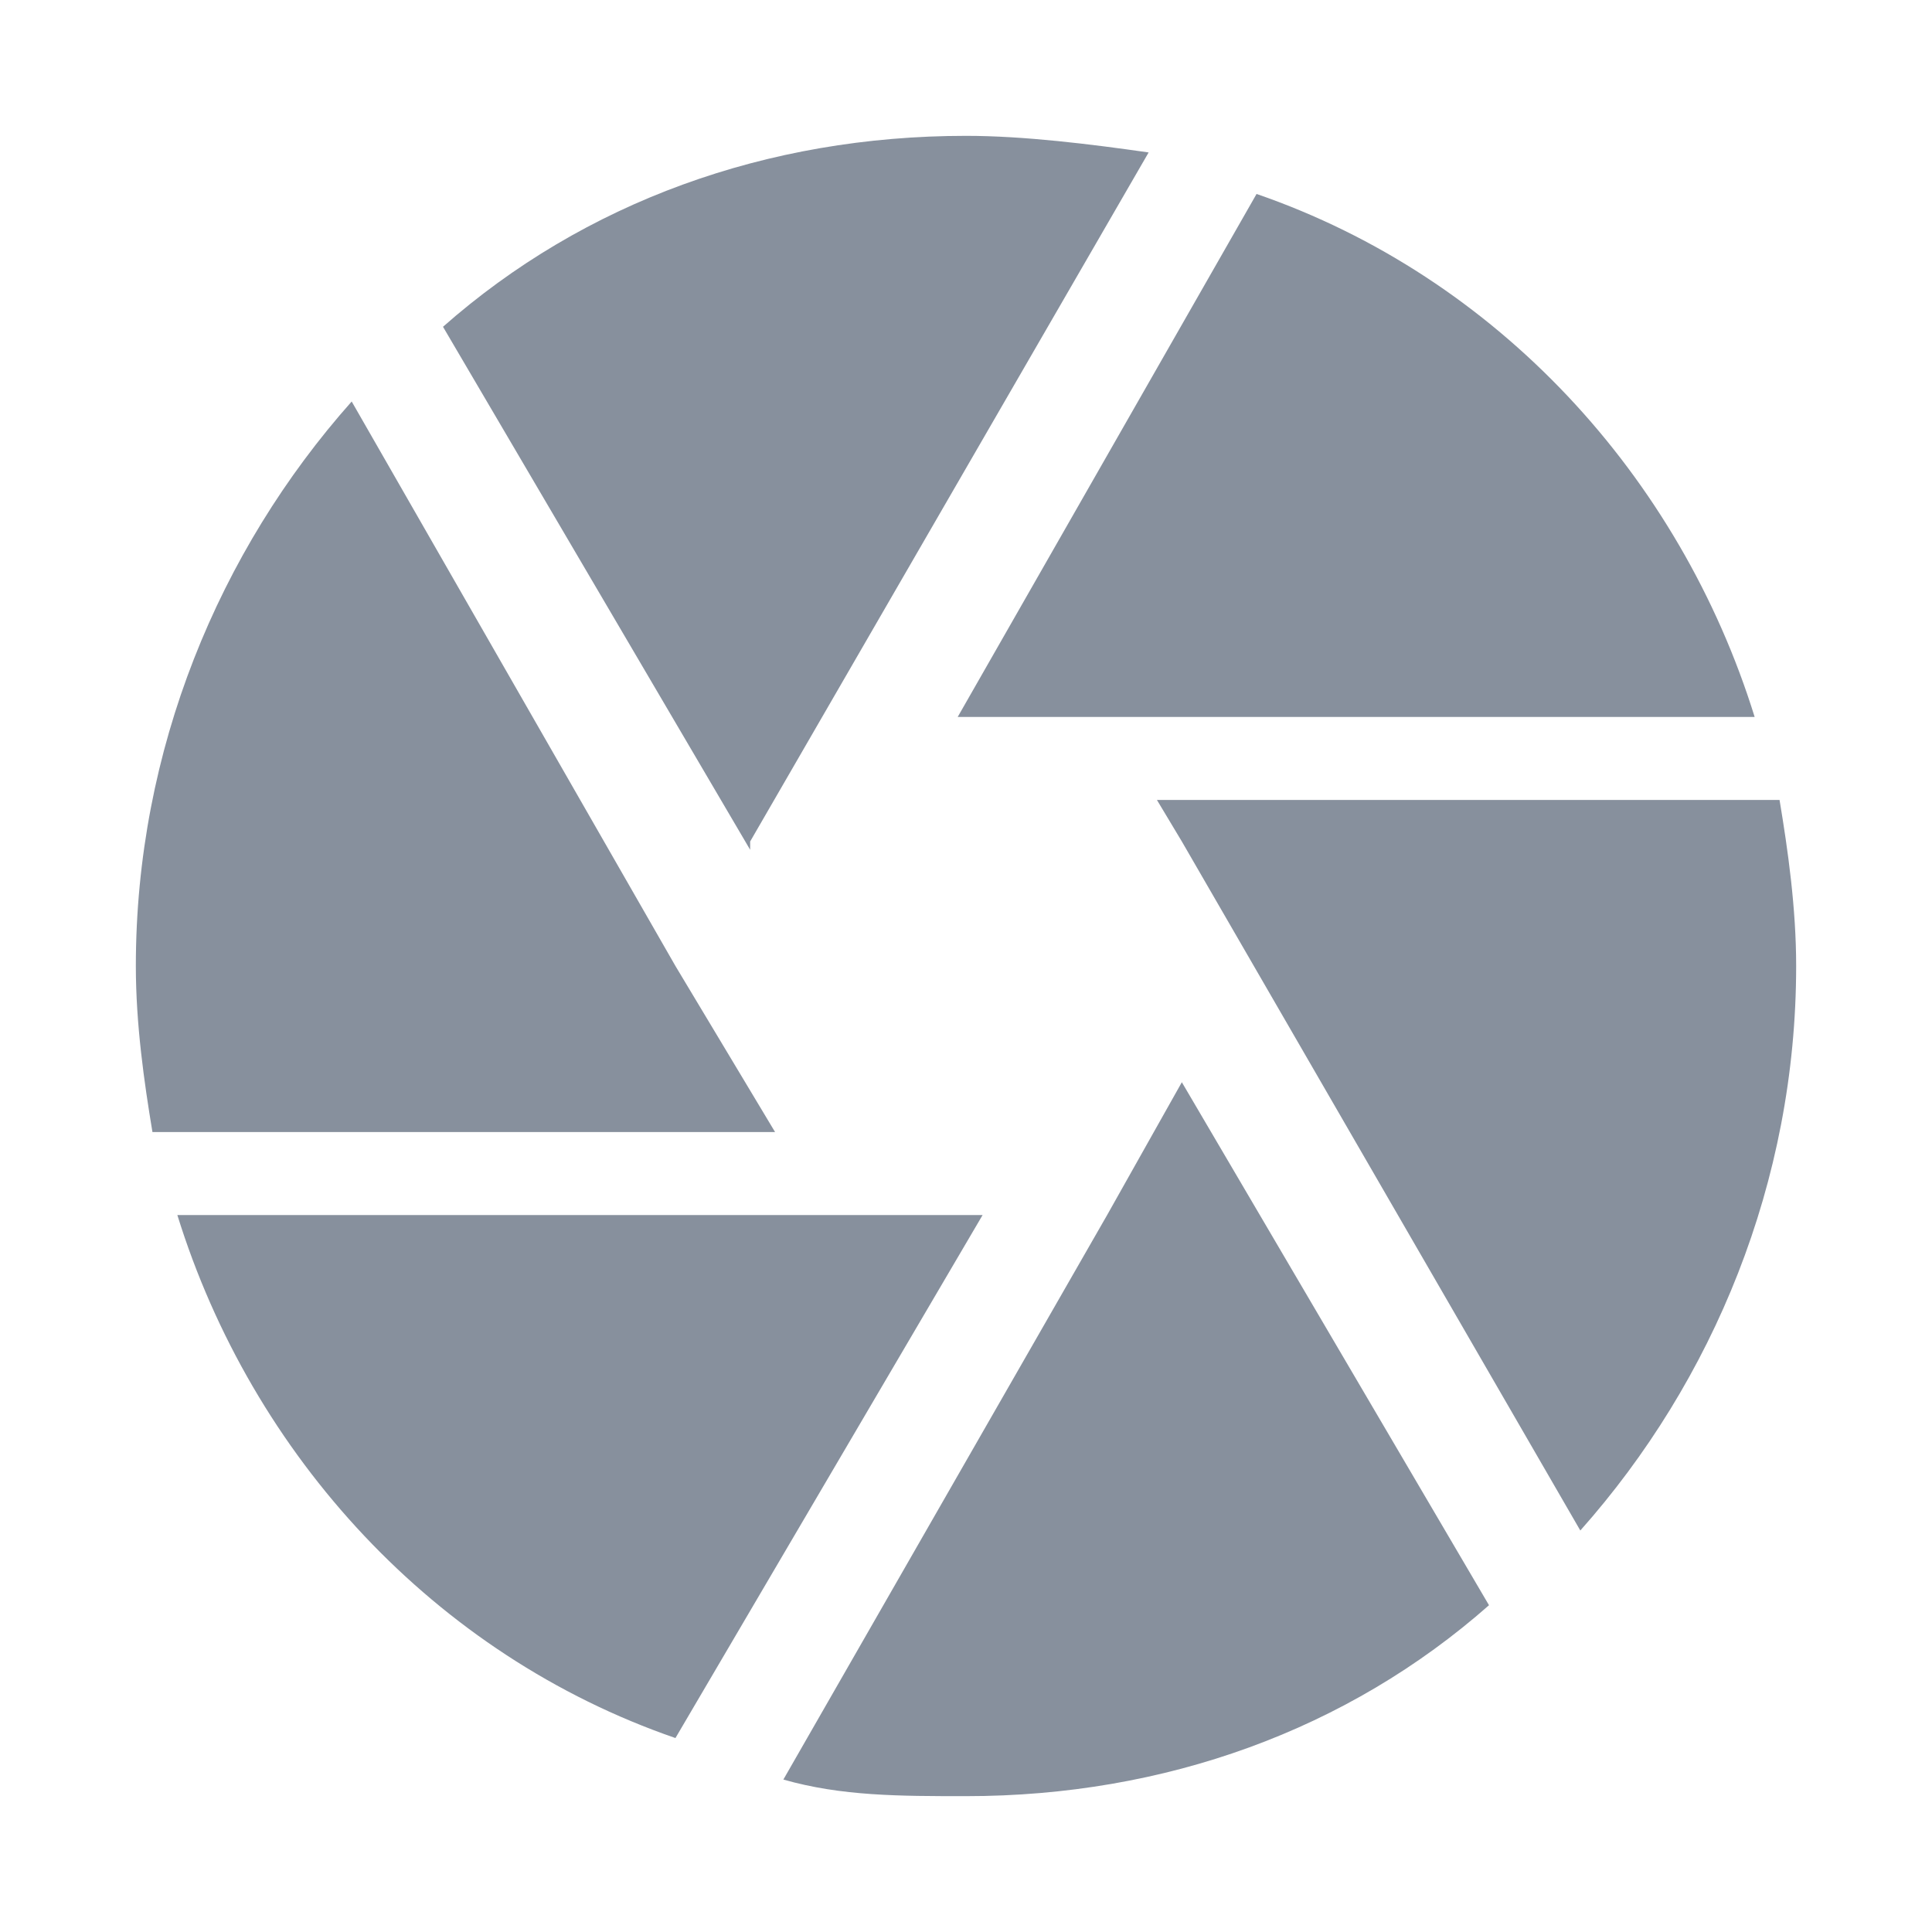 <?xml version="1.0" encoding="UTF-8"?>
<svg width="256px" height="256px" viewBox="0 0 256 256" version="1.1" xmlns="http://www.w3.org/2000/svg" xmlns:xlink="http://www.w3.org/1999/xlink">
    <!-- Generator: Sketch 51.2 (57519) - http://www.bohemiancoding.com/sketch -->
    <title>camera_2_hover_on_black</title>
    <desc>Created with Sketch.</desc>
    <defs></defs>
    <g id="camera_2_hover_on_black" stroke="none" stroke-width="1" fill="none" fill-rule="evenodd">
        <g id="camera-copy-3" transform="translate(18, 18)" fill="#87909D">
            <path d="M81.4,93.5 L134.2,2.2 C126.5,1.1 117.7,0 110,0 C83.6,0 59.4,8.8 40.7,25.3 L81.4,94.6 L81.4,93.5 L81.4,93.5 Z M214.5,77 C204.6,45.1 180.4,18.7 148.5,7.7 L108.9,77 L214.5,77 L214.5,77 Z M217.8,88 L135.3,88 L138.6,93.5 L191.4,184.8 C209,165 220,138.6 220,110 C220,102.3 218.9,94.6 217.8,88 L217.8,88 Z M71.5,110 L28.6,35.2 C11,55 0,81.4 0,110 C0,117.7 1.1,125.4 2.2,132 L84.7,132 L71.5,110 L71.5,110 Z M5.5,143 C15.4,174.9 39.6,201.3 71.5,212.3 L112.2,143 L5.5,143 L5.5,143 Z M128.7,143 L85.8,217.8 C93.5,220 101.2,220 110,220 C136.4,220 160.6,211.2 179.3,194.7 L138.6,125.4 L128.7,143 L128.7,143 Z" id="Shape"></path>
        </g>
    </g>
</svg>